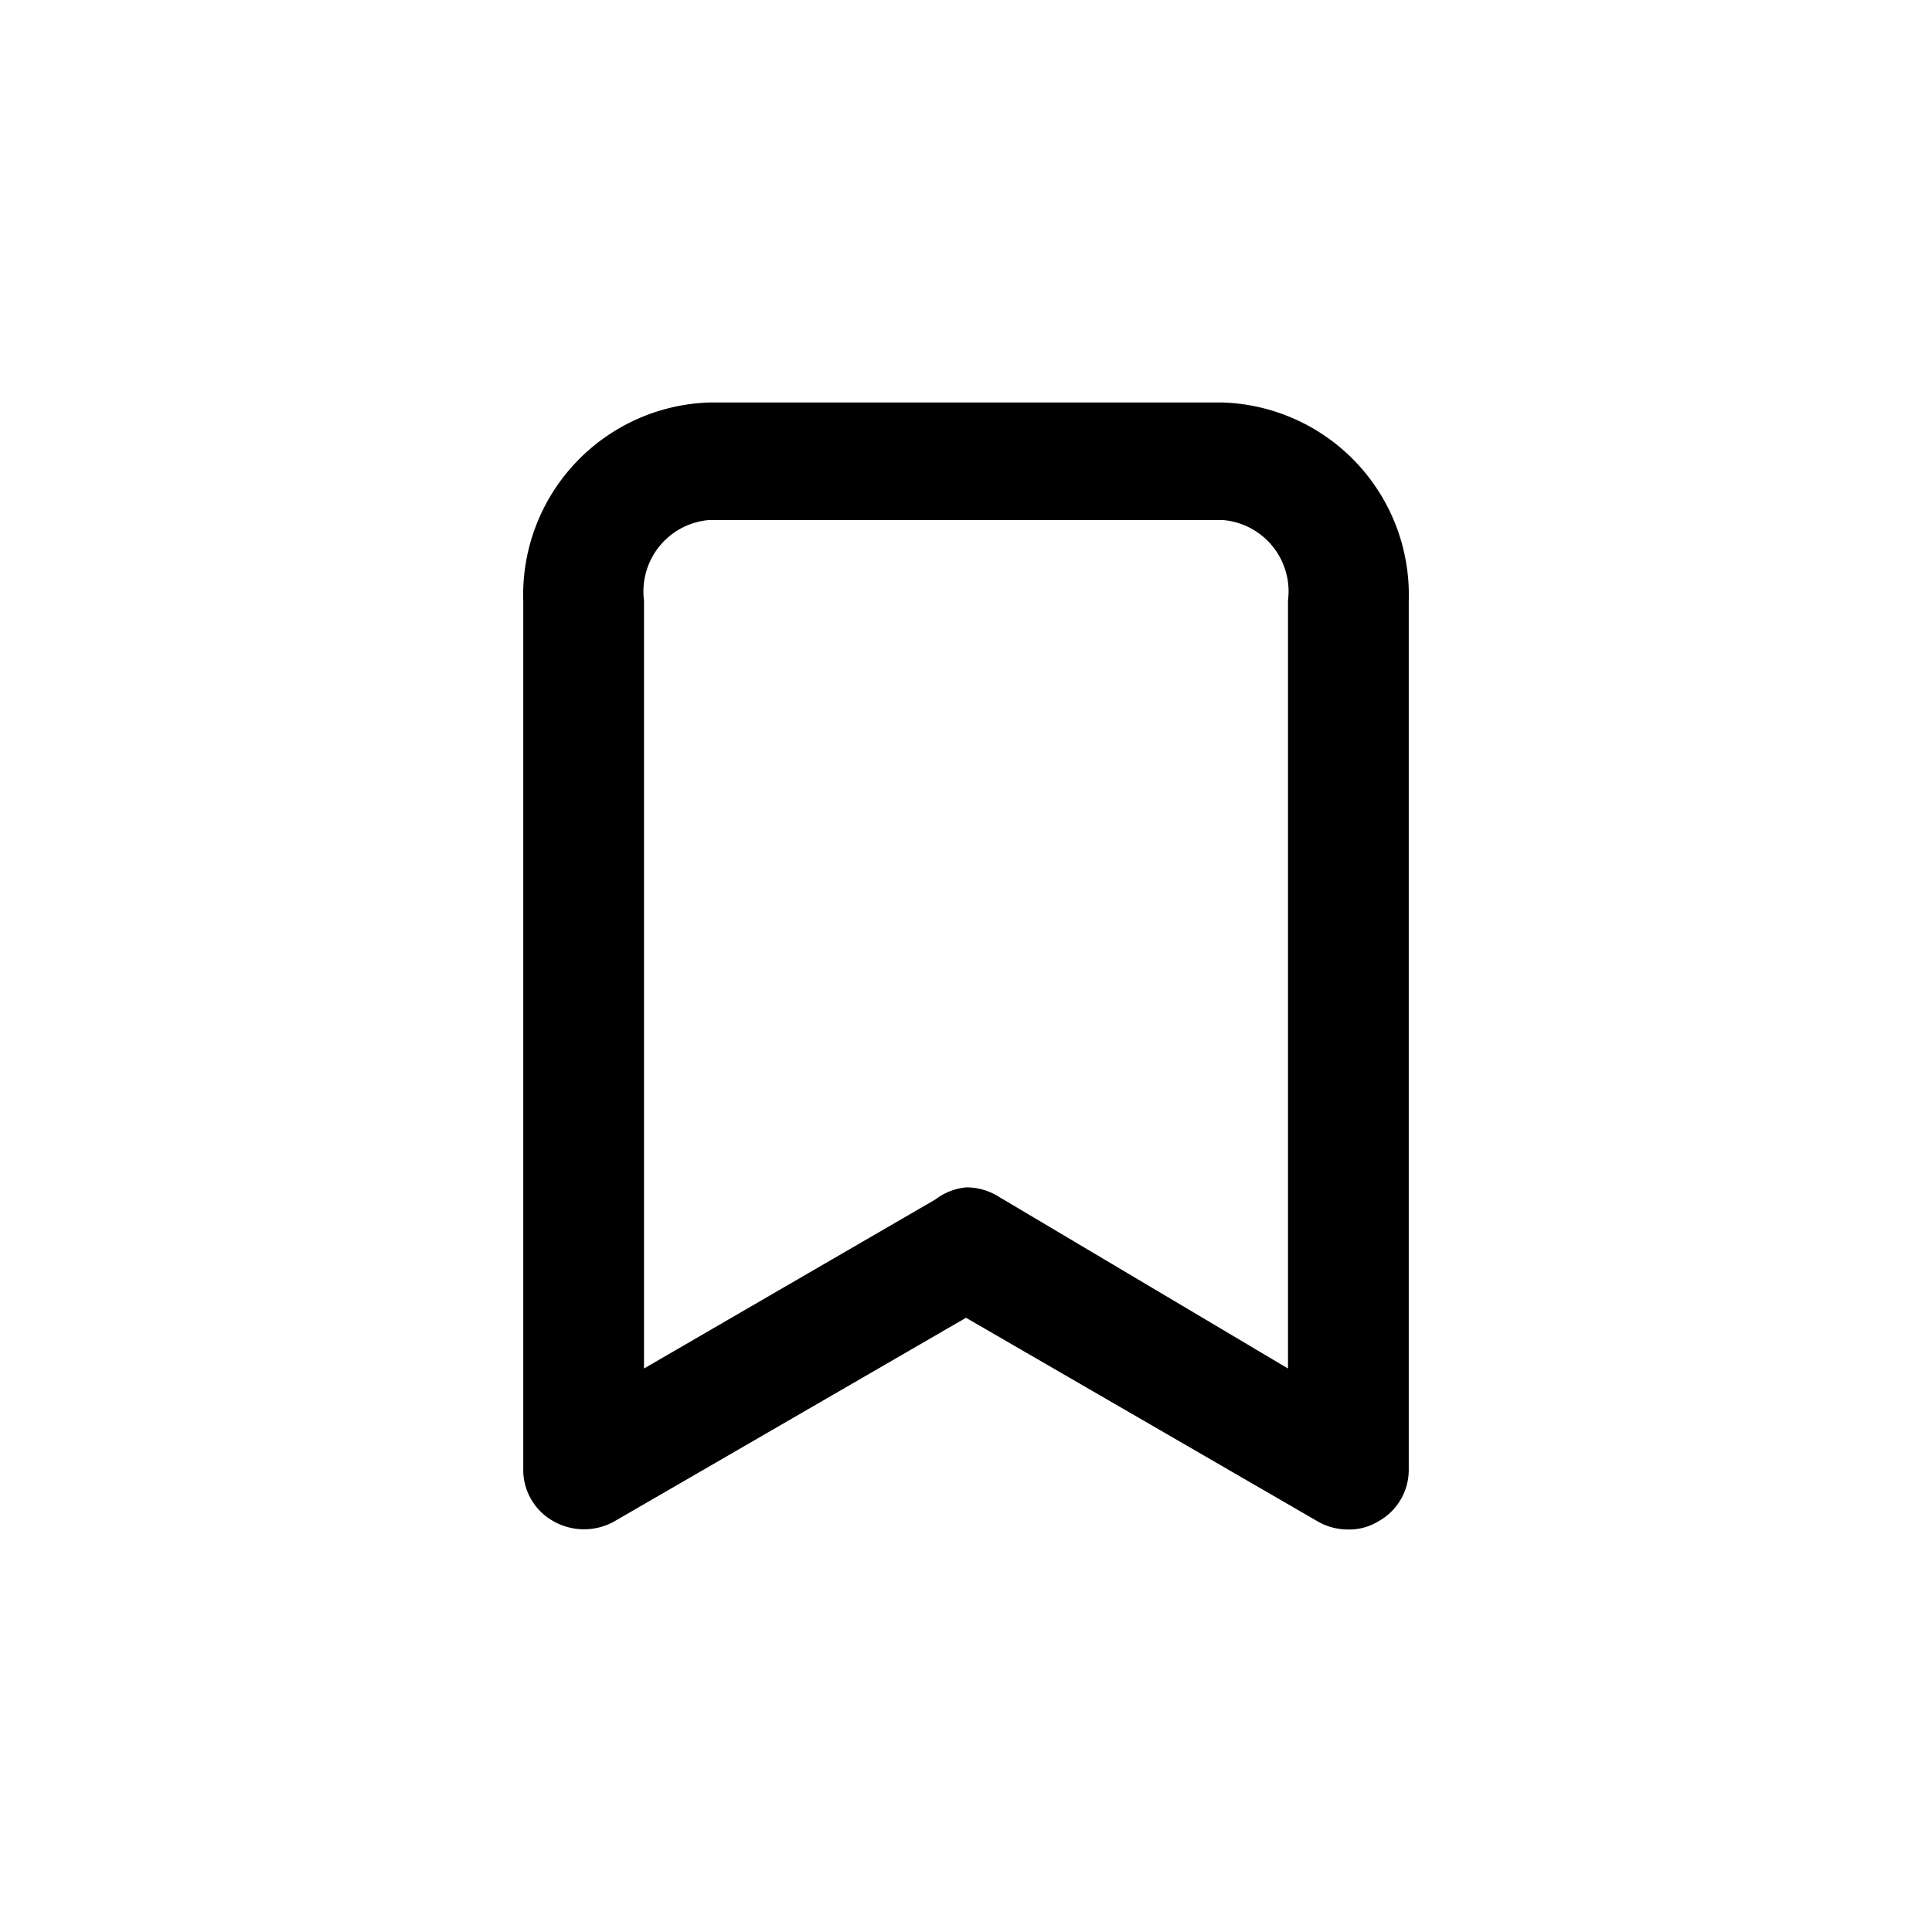 <svg xmlns="http://www.w3.org/2000/svg" viewBox="0 0 24 24">
  <title>bookmark-outlined</title>
  <path d="M12,14.75a.75.75,0,0,1,.38.1L16,17V7.46a.89.89,0,0,0-.81-1H8.81a.89.89,0,0,0-.81,1V17l3.62-2.1A.75.75,0,0,1,12,14.75ZM16.75,19a.75.75,0,0,1-.38-.1L12,16.37,7.63,18.9a.77.77,0,0,1-.75,0,.73.73,0,0,1-.38-.65V7.46A2.39,2.39,0,0,1,8.81,5h6.38A2.39,2.39,0,0,1,17.5,7.46V18.25a.73.73,0,0,1-.38.65A.69.69,0,0,1,16.75,19Z" style="fill-rule: evenodd"/>
</svg>

